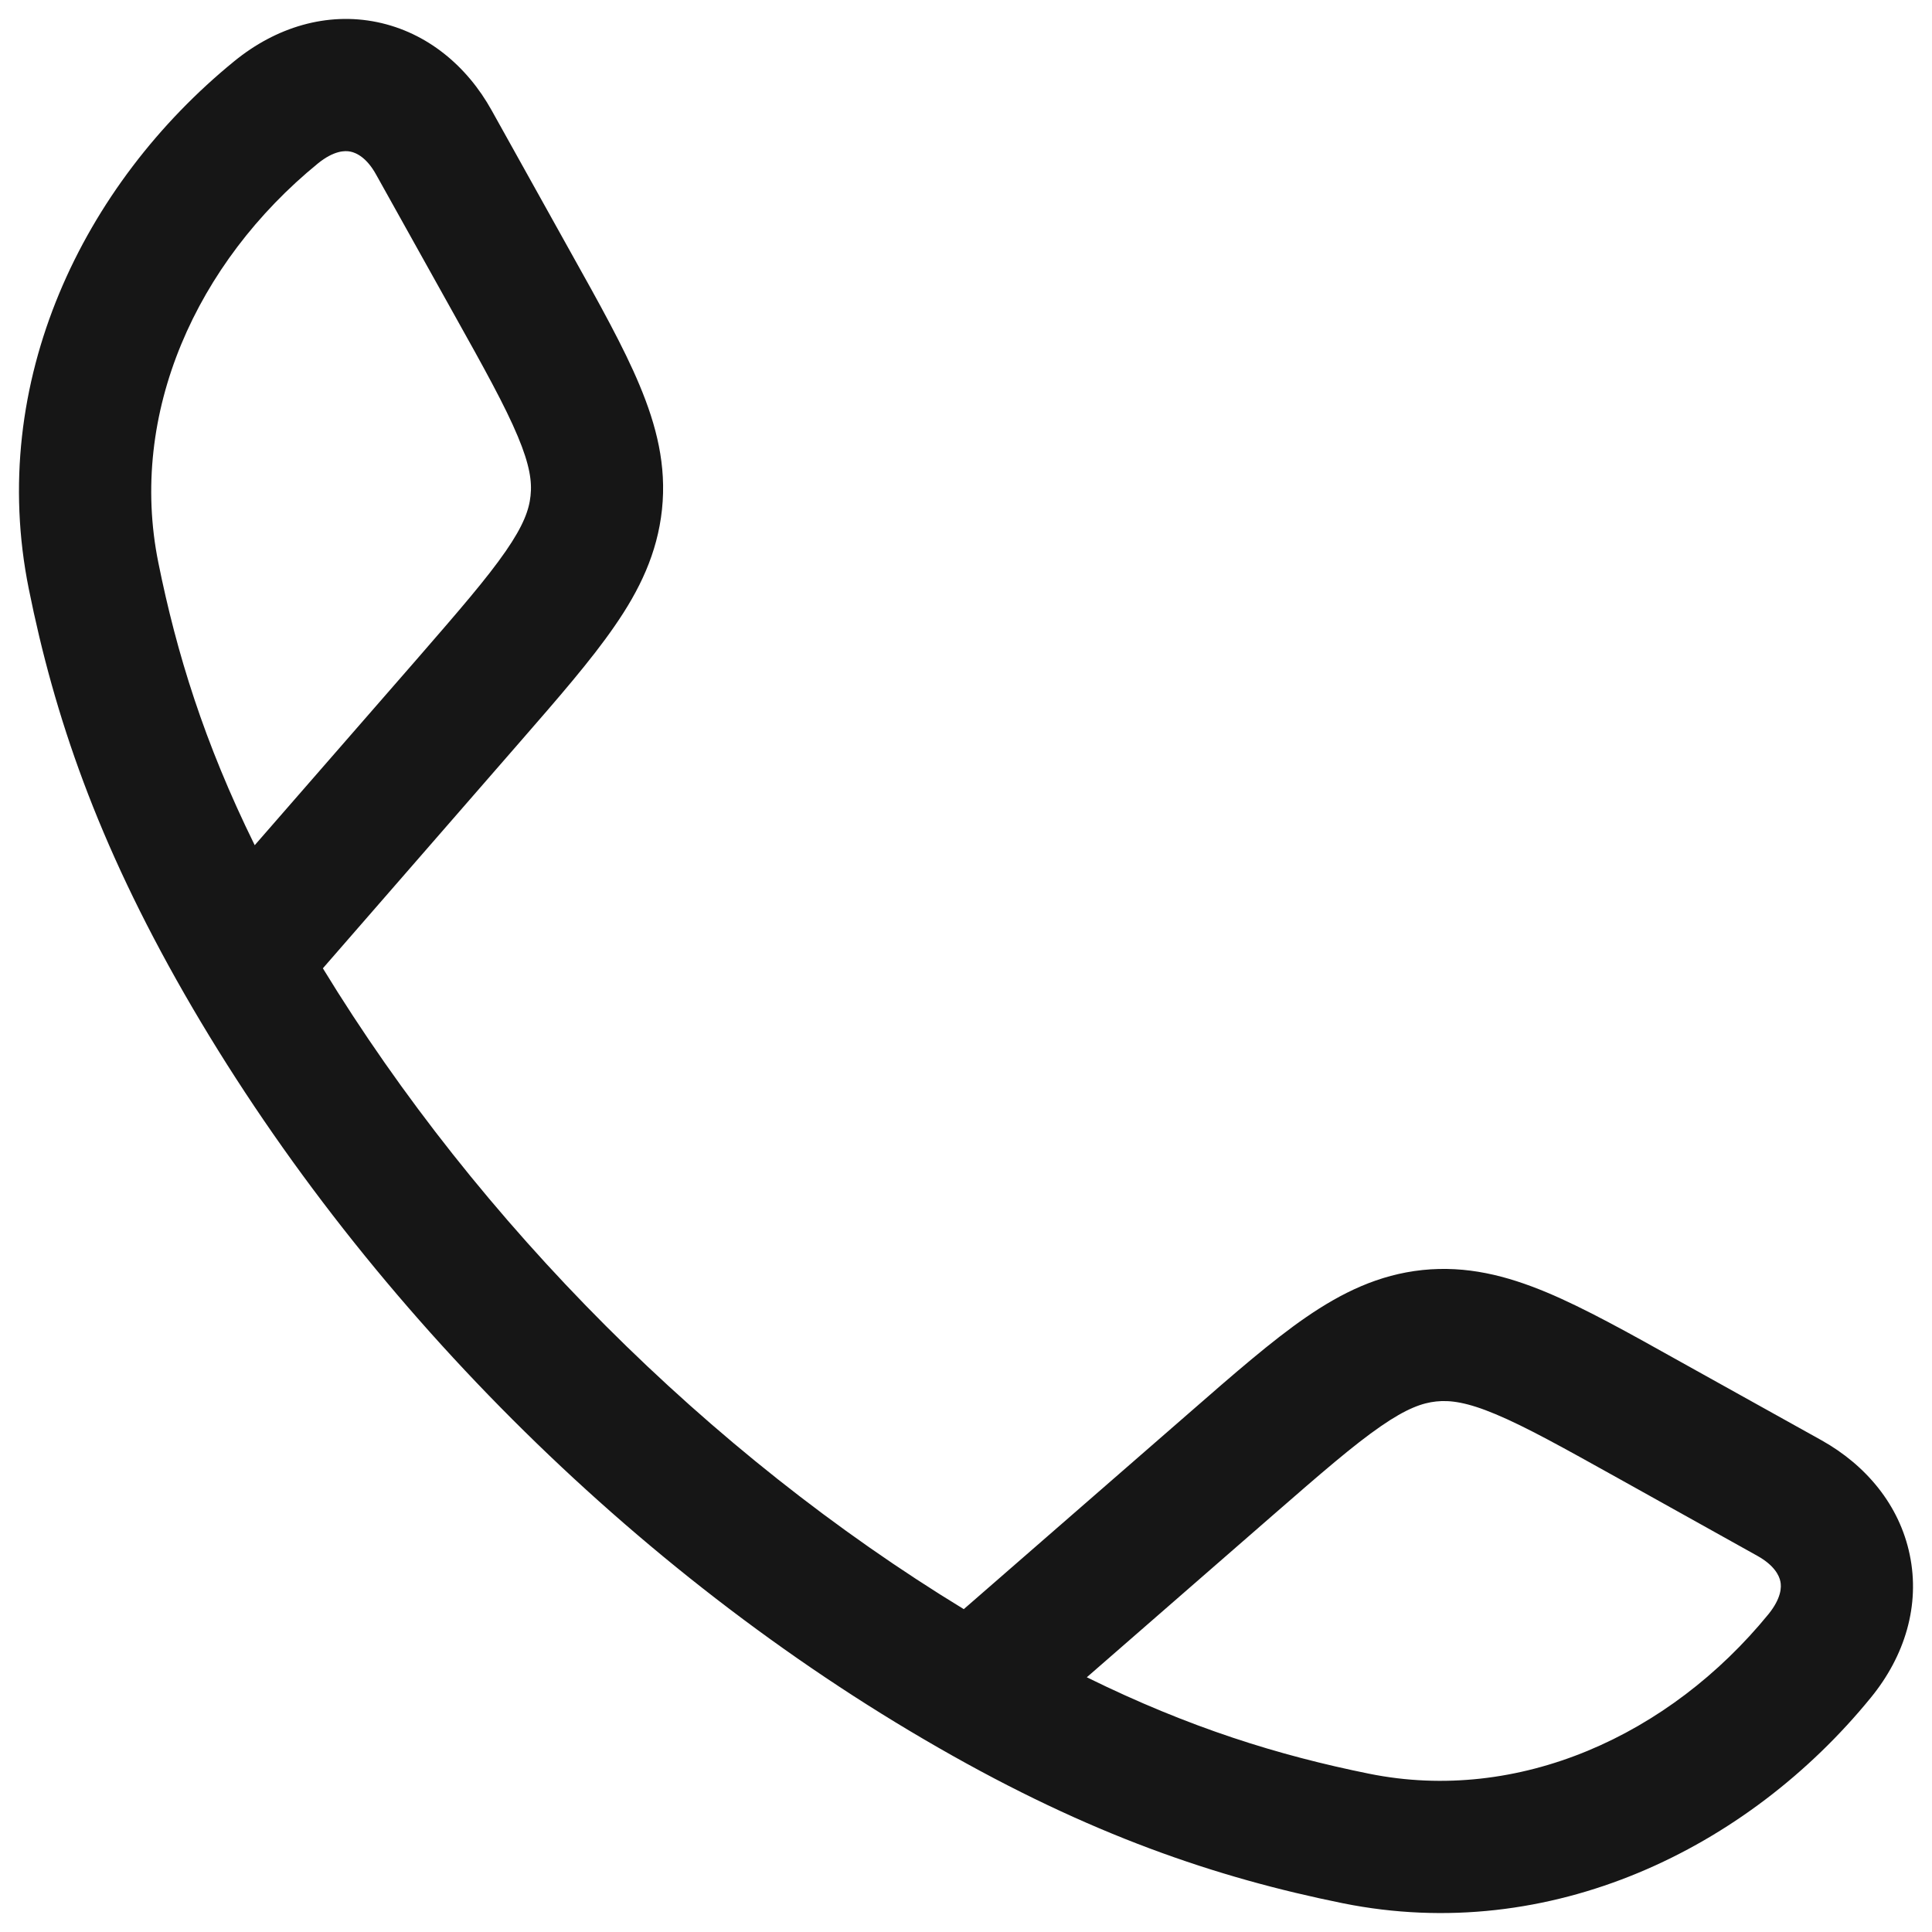 <?xml version="1.0" encoding="utf-8"?>
<!-- Generator: Adobe Illustrator 16.0.0, SVG Export Plug-In . SVG Version: 6.00 Build 0)  -->
<!DOCTYPE svg PUBLIC "-//W3C//DTD SVG 1.1//EN" "http://www.w3.org/Graphics/SVG/1.1/DTD/svg11.dtd">
<svg version="1.1" id="Layer_1" xmlns="http://www.w3.org/2000/svg" xmlns:xlink="http://www.w3.org/1999/xlink" x="0px" y="0px"
	 width="102px" height="102px" viewBox="0 0 102 102" enable-background="new 0 0 102 102" xml:space="preserve">
<g>
	<path fill="#161616" d="M19.915,1.169c2.635,0.546,4.742,2.317,6.041,4.656l4.151,7.453c1.536,2.748,2.825,5.056,3.661,7.063
		c0.891,2.13,1.427,4.233,1.182,6.555c-0.246,2.32-1.19,4.27-2.508,6.168c-1.235,1.794-2.971,3.788-5.032,6.154L17.046,51.122
		c8.22,13.467,20.348,25.612,33.837,33.833l11.899-10.36c2.362-2.062,4.36-3.802,6.15-5.037c1.907-1.313,3.852-2.262,6.168-2.507
		c2.325-0.241,4.424,0.29,6.559,1.181c2.008,0.84,4.314,2.126,7.058,3.661l7.458,4.151c2.335,1.309,4.105,3.406,4.65,6.041
		c0.555,2.661-0.254,5.341-2.052,7.539c-6.505,7.985-16.933,13.063-27.87,10.86c-6.713-1.358-13.354-3.615-21.365-8.217
		c-16.124-9.243-30.566-23.7-39.806-39.801c-4.597-8.021-6.858-14.652-8.212-21.375c-2.208-10.938,2.87-21.36,10.855-27.865
		C14.574,1.433,17.255,0.62,19.915,1.169z M57.378,88.552c5.423,2.671,10.138,4.129,14.906,5.092
		c7.895,1.595,15.852-2.017,21.084-8.426c0.682-0.845,0.69-1.435,0.627-1.726c-0.063-0.318-0.327-0.857-1.218-1.353l-7.285-4.061
		c-2.962-1.649-4.923-2.744-6.532-3.416c-1.516-0.636-2.396-0.749-3.133-0.672c-0.735,0.077-1.571,0.372-2.925,1.308
		c-1.436,0.99-3.135,2.462-5.687,4.684L57.378,88.552z M13.448,44.622l8.574-9.837c2.217-2.553,3.688-4.252,4.679-5.687
		c0.936-1.354,1.235-2.189,1.309-2.926c0.081-0.74-0.037-1.617-0.673-3.134c-0.672-1.608-1.762-3.575-3.415-6.531L19.86,9.223
		c-0.49-0.891-1.035-1.153-1.354-1.218c-0.289-0.063-0.881-0.059-1.725,0.627C10.378,13.86,6.762,21.821,8.361,29.711
		C9.324,34.48,10.777,39.2,13.448,44.622z"/>
</g>
</svg>

